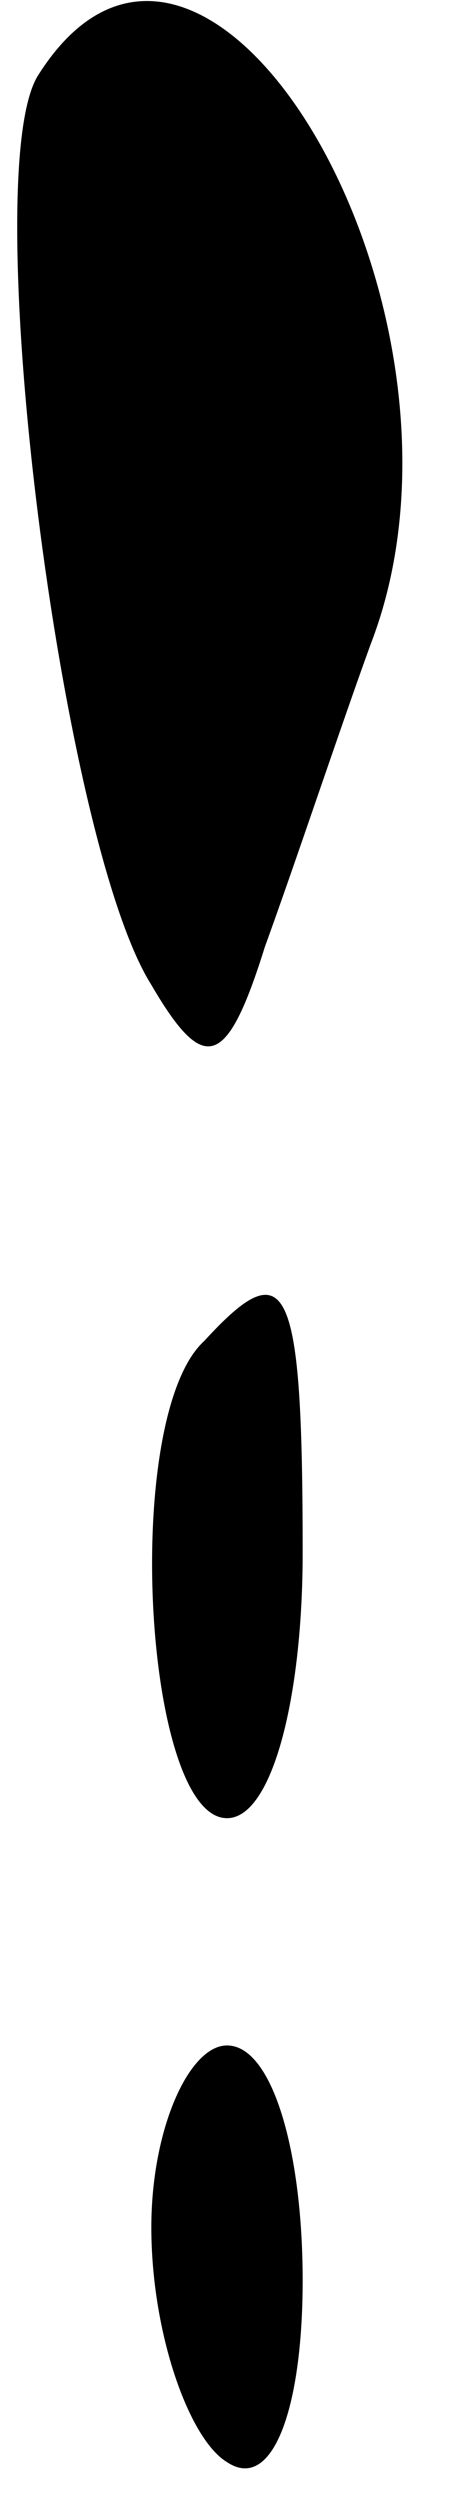 <?xml version="1.0" standalone="no"?>
<!DOCTYPE svg PUBLIC "-//W3C//DTD SVG 20010904//EN"
 "http://www.w3.org/TR/2001/REC-SVG-20010904/DTD/svg10.dtd">
<svg version="1.0" xmlns="http://www.w3.org/2000/svg"
 width="6pt" height="33pt" viewBox="0 0 6 33"
 preserveAspectRatio="xMidYMid meet">
<g transform="translate(0,33) scale(0.1,-0.1)"
fill="#000000" stroke="none">
<path fill="#000000" stroke="none" d="M5 320 c-8 -13 3 -101 15 -120 7 -12
10 -11 15 5 4 11 10 29 14 40 17 44 -22 110 -44 75z"/>
<path fill="#000000" stroke="none" d="M27 153 c-11 -10 -8 -63 3 -63 6 0 10
16 10 35 0 36 -2 40 -13 28z"/>
<path fill="#000000" stroke="none" d="M20 36 c0 -14 5 -28 10 -31 6 -4 10 7
10 24 0 17 -4 31 -10 31 -5 0 -10 -11 -10 -24z"/>
</g>
</svg>
